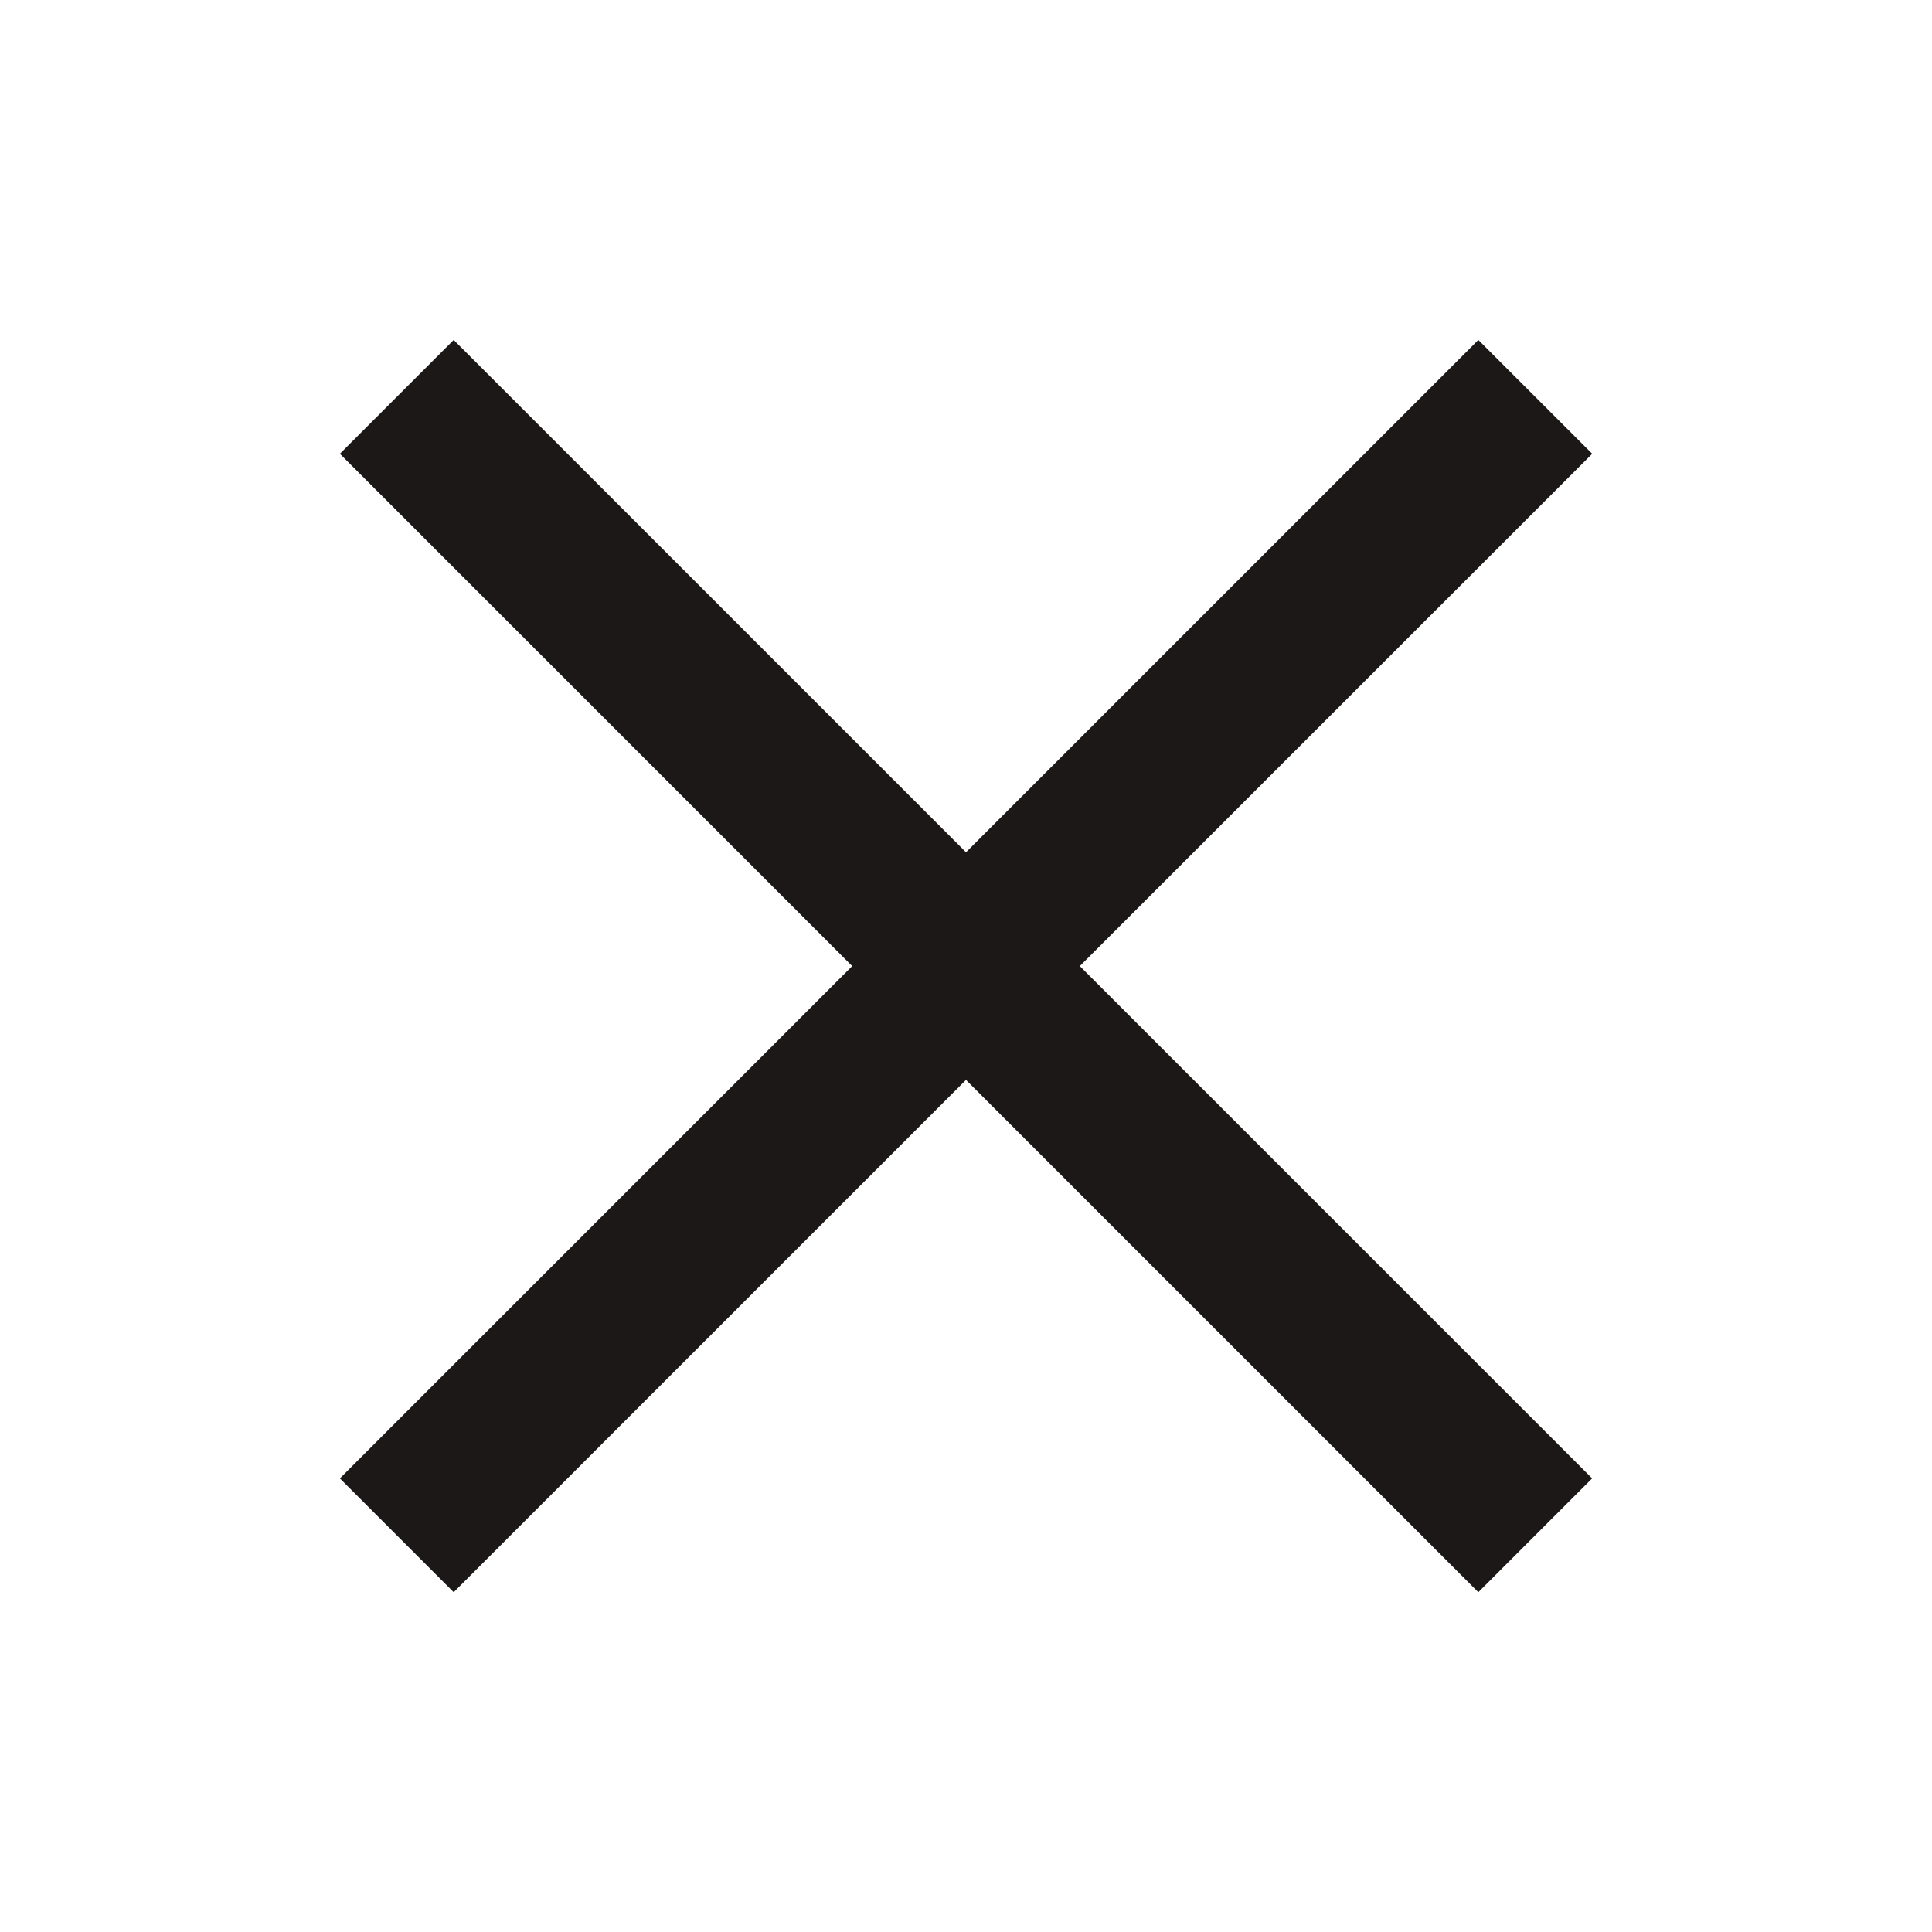 <svg width="24" height="24" viewBox="0 0 24 24" fill="none" xmlns="http://www.w3.org/2000/svg">
<g id="Navigator icon">
<path id="Union" fill-rule="evenodd" clip-rule="evenodd" d="M5.636 4.223L4.222 5.637L10.586 12.001L4.222 18.365L5.636 19.779L12 13.415L18.364 19.779L19.778 18.365L13.414 12.001L19.779 5.637L18.364 4.223L12 10.587L5.636 4.223Z" fill="#1C1818"/>
</g>
</svg>
